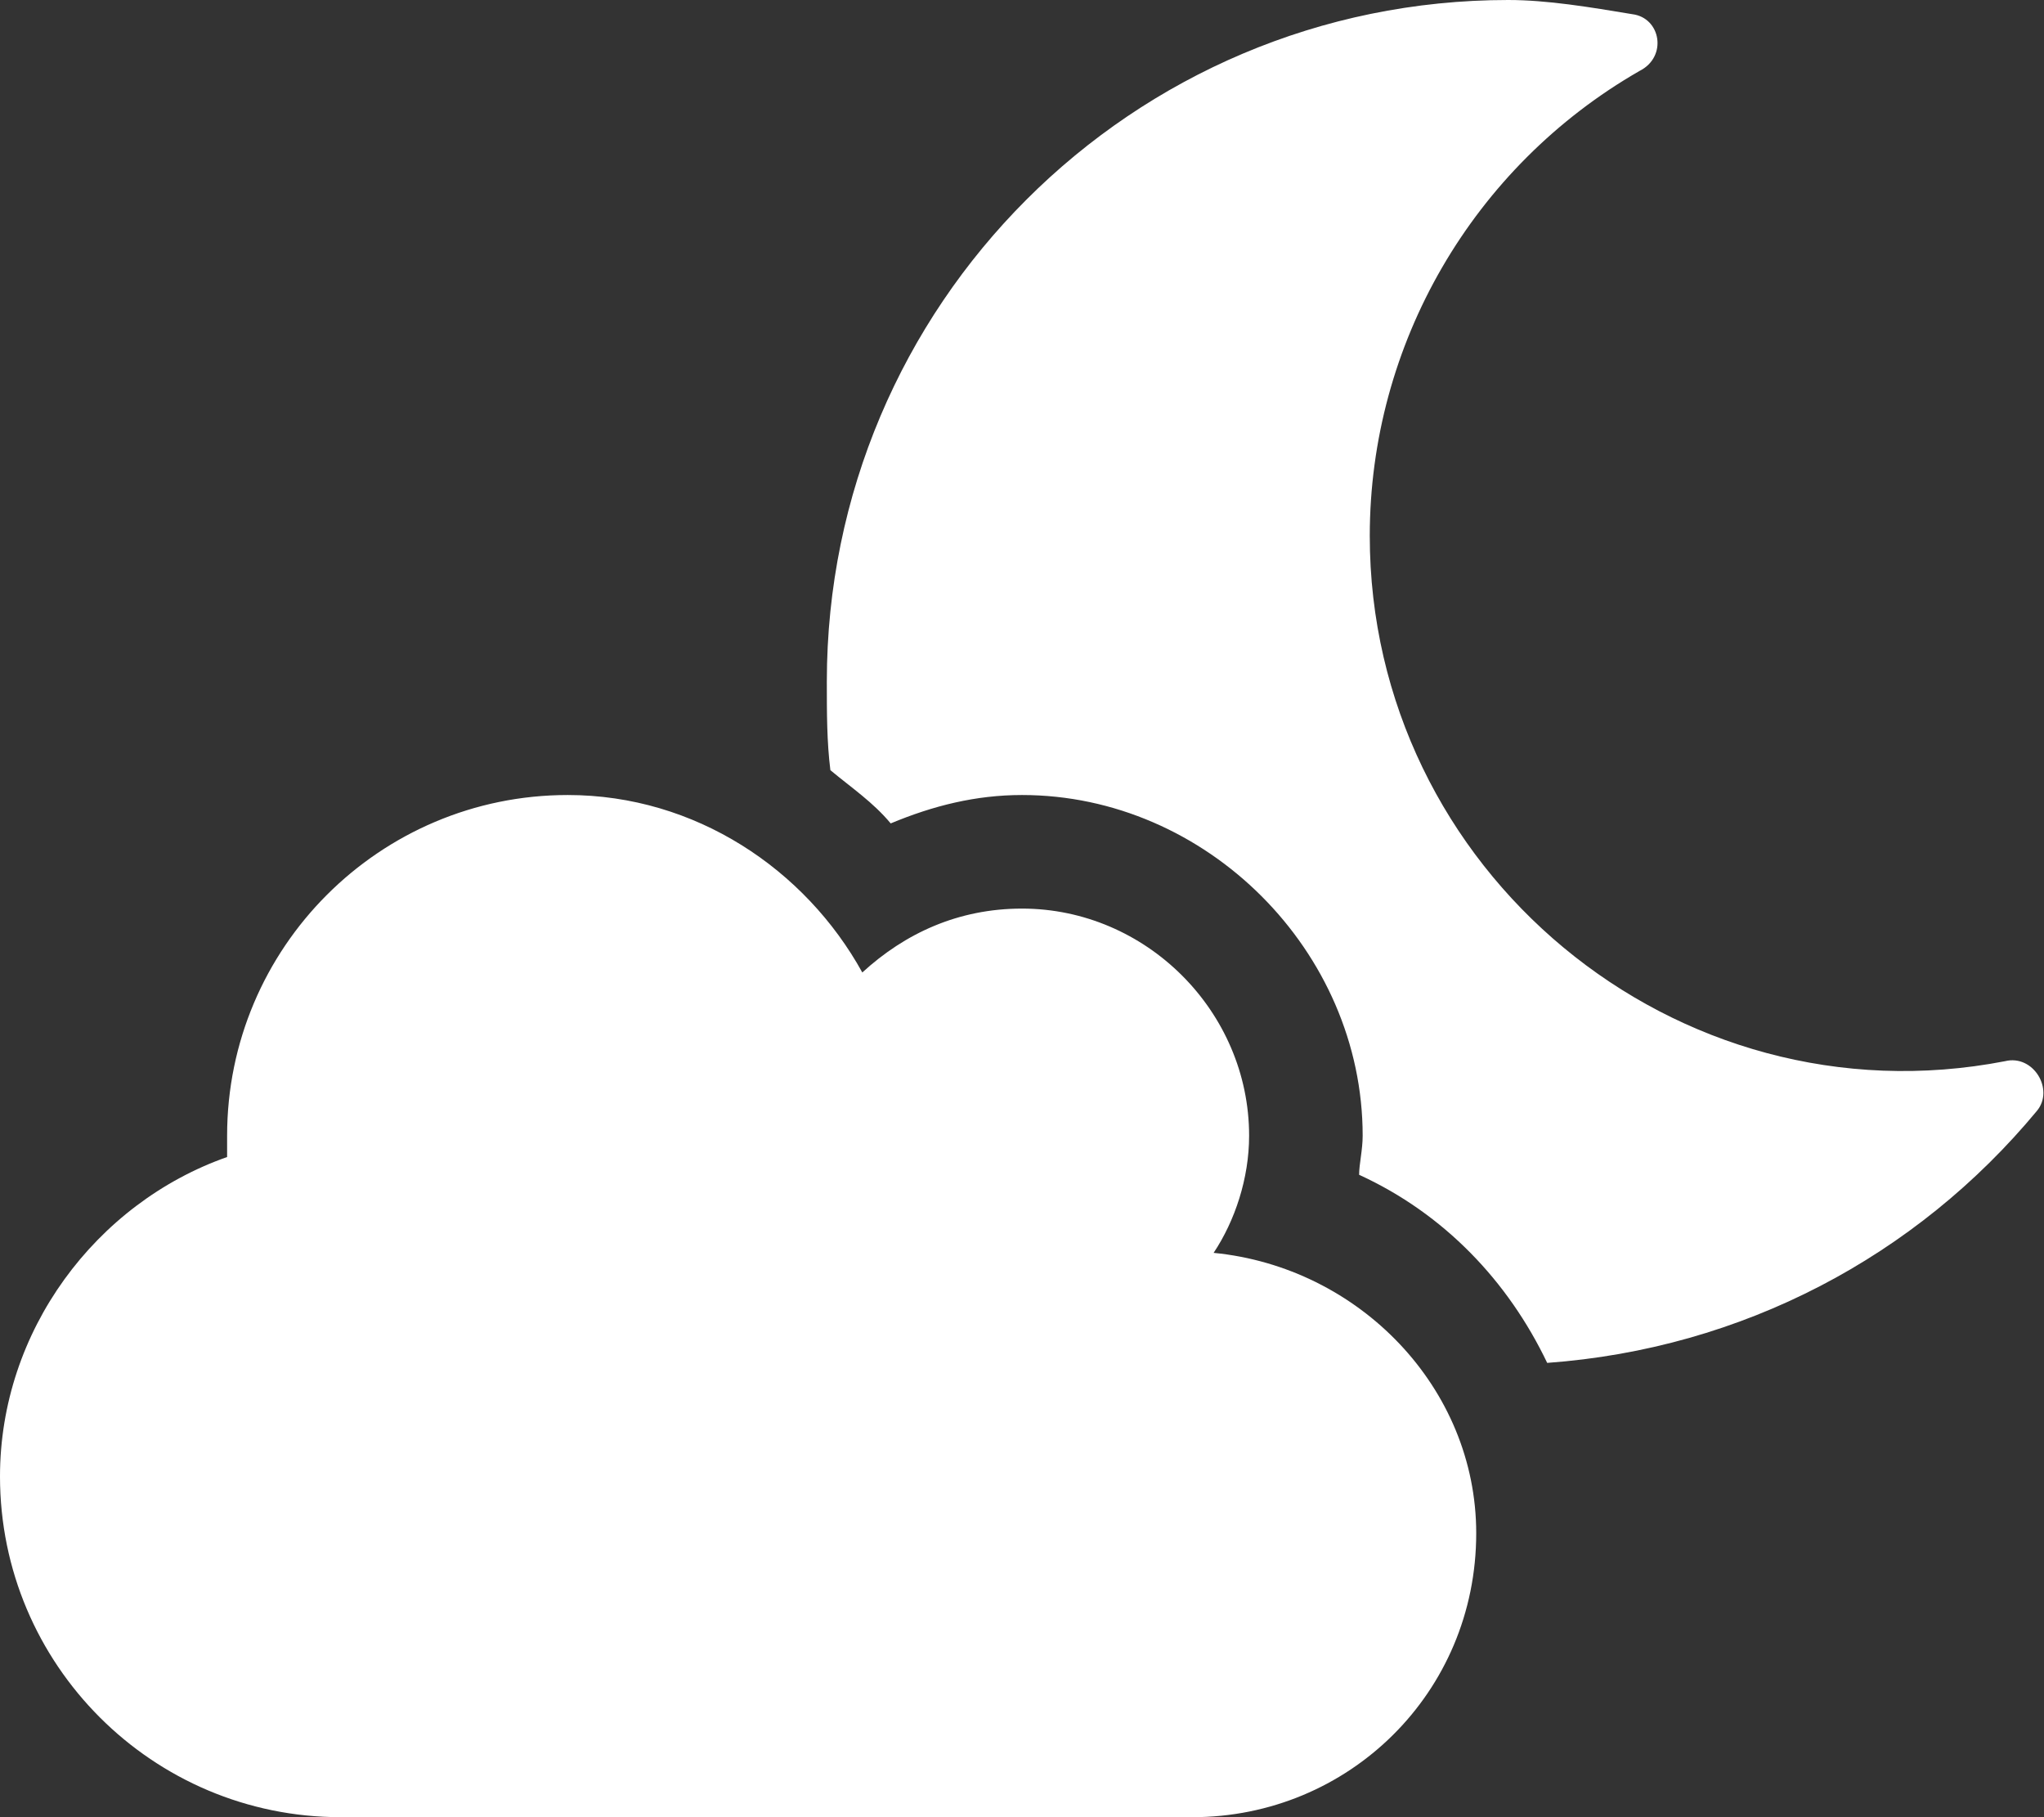 <svg width="126" height="112" viewBox="0 0 126 112" fill="none" xmlns="http://www.w3.org/2000/svg">
<rect x="0" y="0" width="126" height="112" fill="#333333" stroke="none"/>
<path d="M74.812 77.219C76.125 75.25 77 72.625 77 70C77 62.344 70.656 56 63 56C59.062 56 55.781 57.531 53.156 59.938C49.656 53.594 42.875 49 35 49C23.406 49 14 58.406 14 70C14 70.438 14 70.875 14 71.312C5.906 74.156 0 82.031 0 91C0 102.594 9.406 112 21 112H73.5C83.125 112 91 104.344 91 94.5C91 85.531 83.781 78.094 74.812 77.219ZM123.594 65.406C103.25 69.344 84.438 53.594 84.438 33.031C84.438 21.219 90.781 10.281 101.062 4.375C102.812 3.5 102.375 1.094 100.625 0.875C98 0.438 95.375 0 92.969 0C69.781 0 50.969 18.812 50.969 42C50.969 43.969 50.969 45.719 51.188 47.469C52.5 48.562 53.812 49.438 54.906 50.75C57.531 49.656 60.156 49 63 49C74.375 49 84 58.625 84 70C84 70.875 83.781 71.75 83.781 72.406C89.031 74.812 92.969 78.969 95.375 84C107.406 83.125 118.125 77.438 125.562 68.469C126.656 67.156 125.344 64.969 123.594 65.406Z" fill="white"/>
</svg>
